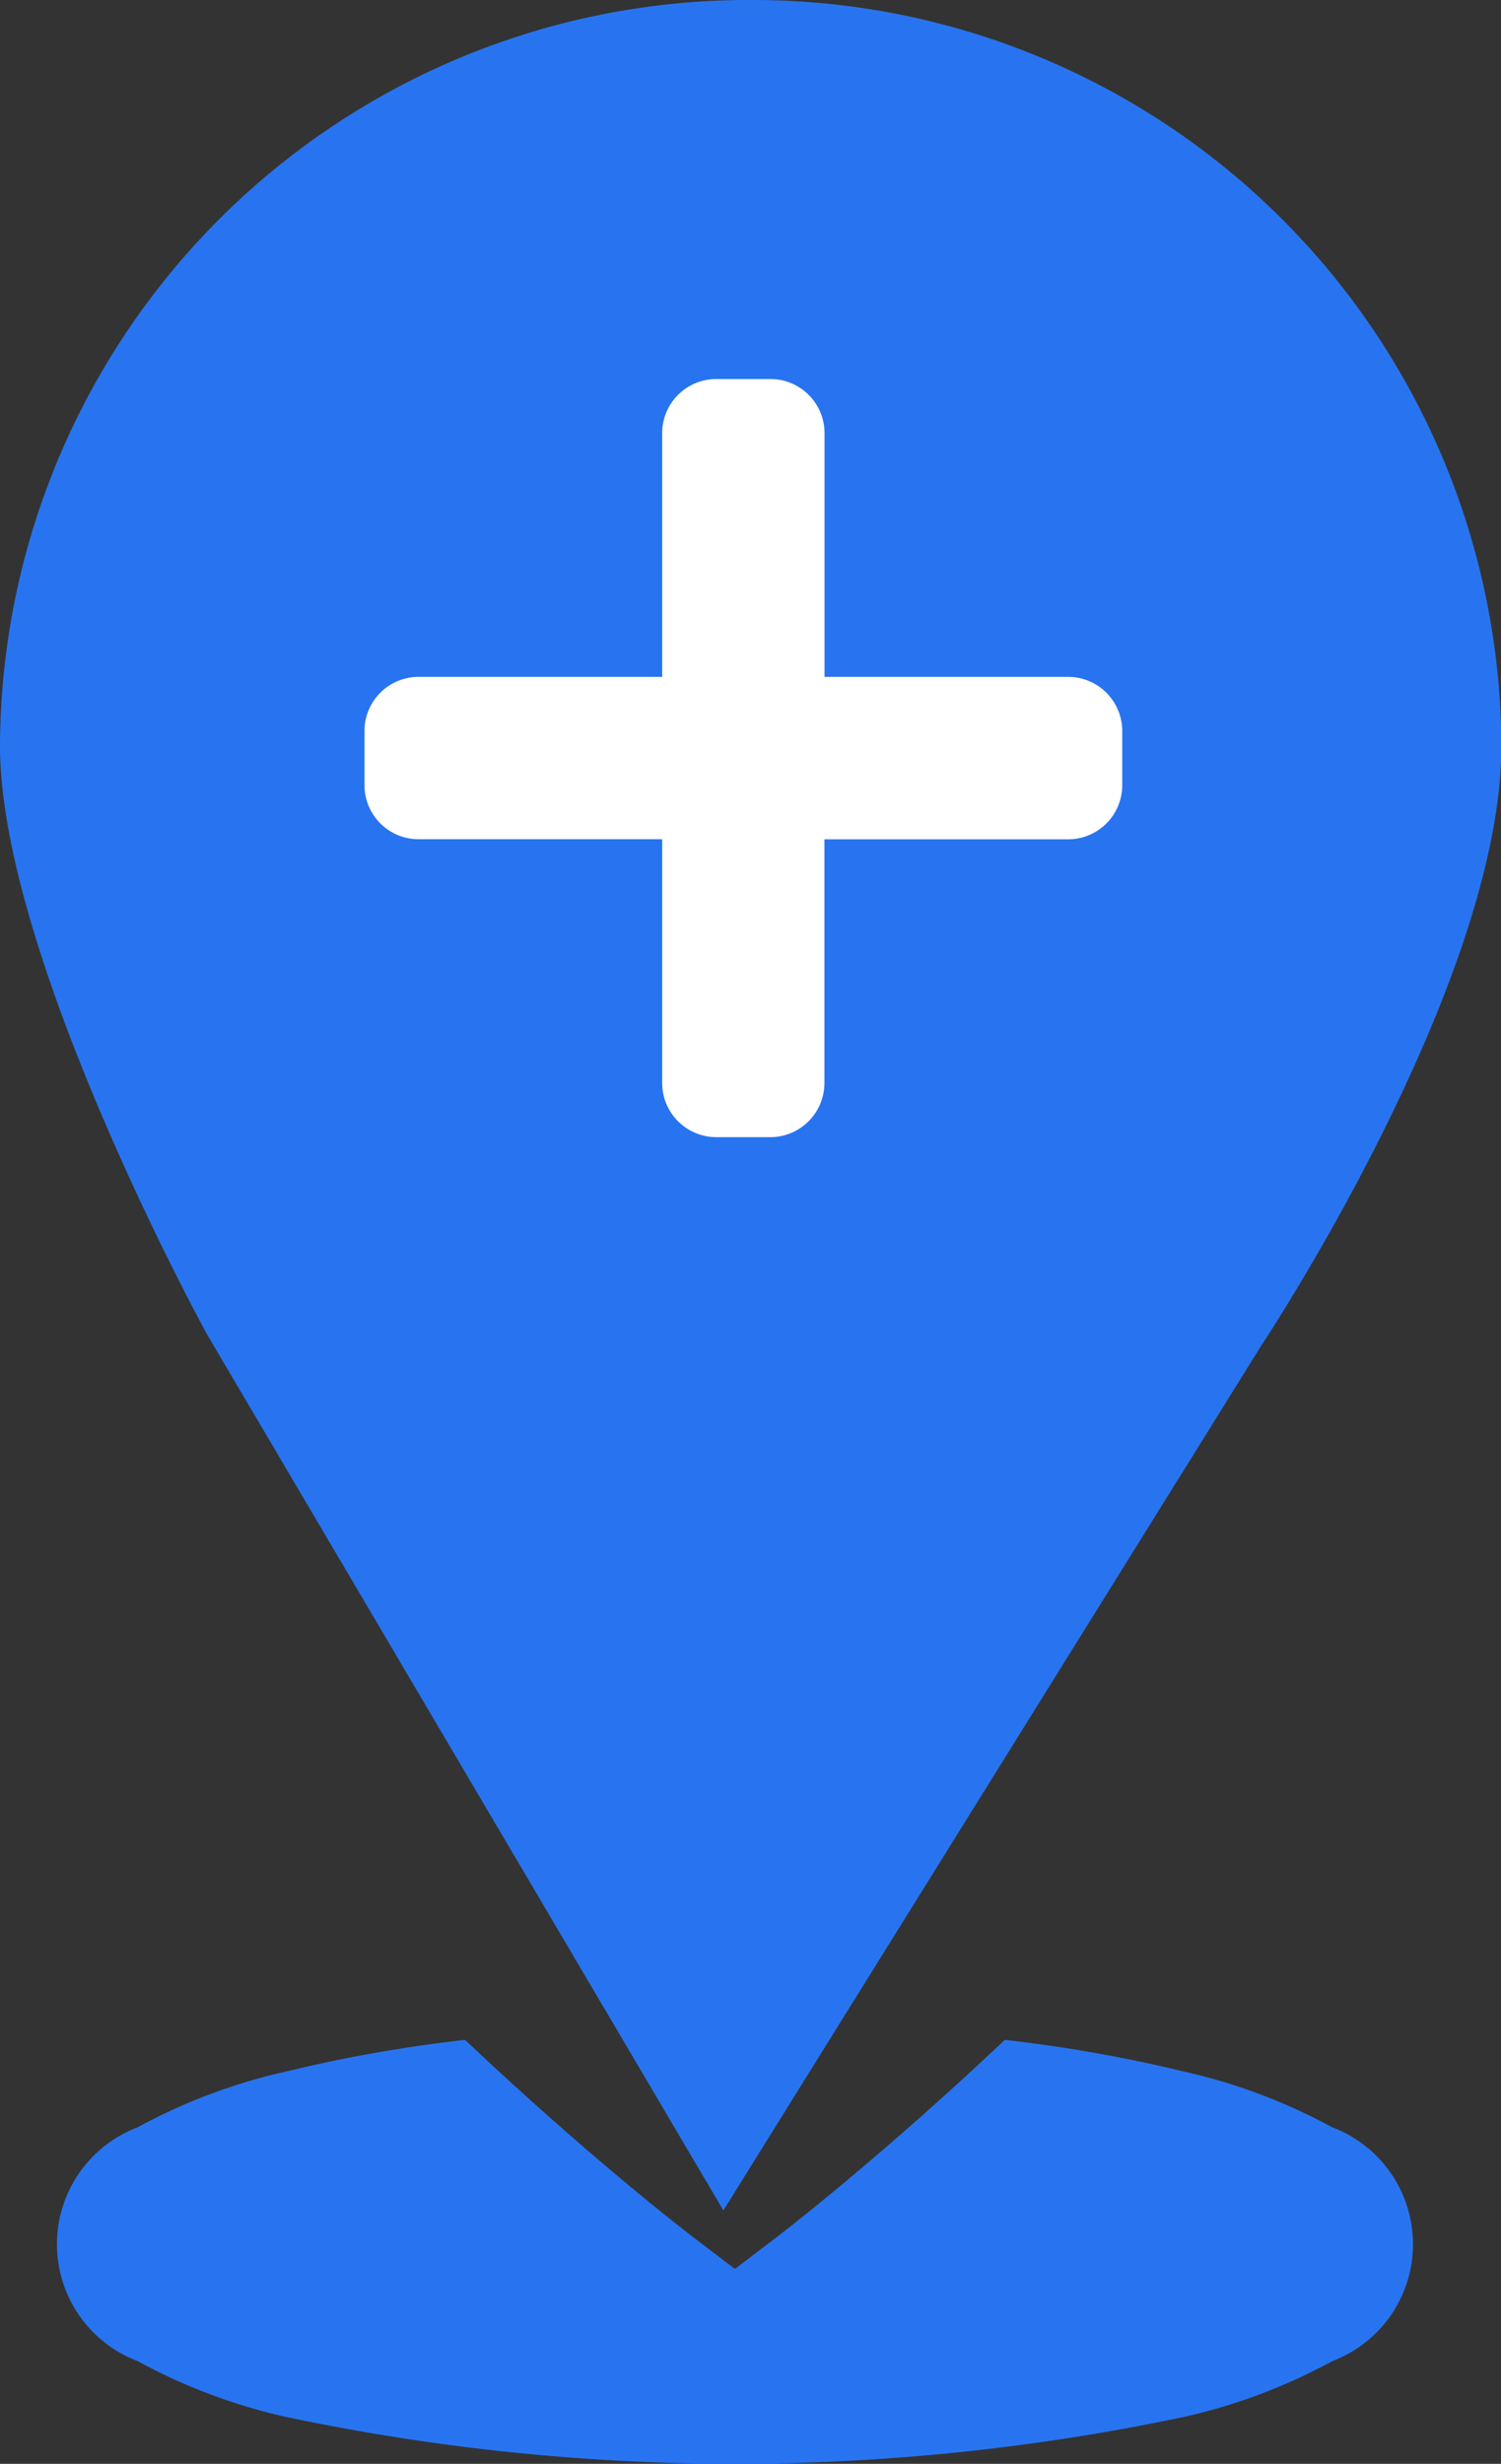 <svg xmlns="http://www.w3.org/2000/svg" width="15.847" height="26" viewBox="0 0 15.847 26">
  <rect x="0" y="0" width="15.847" height="26" fill="#333333" stroke="none"/>
  <g id="Group_1249" data-name="Group 1249" transform="translate(-704.152 -256)">
    <g id="add-location-point" transform="translate(698.637 256)">
      <g id="c28_geolocalization" transform="translate(5.515)">
        <path id="Path_2243" data-name="Path 2243" d="M13.44,0A7.9,7.9,0,0,0,5.515,7.871C5.515,10.1,7.7,14.08,7.7,14.08l5.452,9.246,5.687-9.139s2.527-3.8,2.527-6.316A7.9,7.9,0,0,0,13.44,0Z" transform="translate(-5.515)" fill="#2874f0"/>
      </g>
    </g>
    <path id="Icon_awesome-plus" data-name="Icon awesome-plus" d="M7.429,5.393H4.857V2.821a.571.571,0,0,0-.571-.571H3.714a.571.571,0,0,0-.571.571V5.393H.571A.571.571,0,0,0,0,5.964v.571a.571.571,0,0,0,.571.571H3.143V9.679a.572.572,0,0,0,.571.571h.571a.572.572,0,0,0,.571-.571V7.107H7.429A.571.571,0,0,0,8,6.536V5.964A.571.571,0,0,0,7.429,5.393Z" transform="translate(708 257.75)" fill="#fff"/>
    <path id="Path_2244" data-name="Path 2244" d="M116.73,417.444a6.027,6.027,0,0,0-1.571-.59,15.3,15.3,0,0,0-1.886-.333c-1.341,1.267-2.362,2.046-2.424,2.094l-.425.323-.425-.323c-.062-.047-1.083-.827-2.424-2.094a15.317,15.317,0,0,0-1.886.333,6.027,6.027,0,0,0-1.571.59,1.319,1.319,0,0,0,0,2.467,6.024,6.024,0,0,0,1.571.59,22.959,22.959,0,0,0,9.471,0,6.024,6.024,0,0,0,1.571-.59,1.319,1.319,0,0,0,0-2.467Z" transform="translate(601.487 -138.995)" fill="#2874f0"/>
  </g>
</svg>
